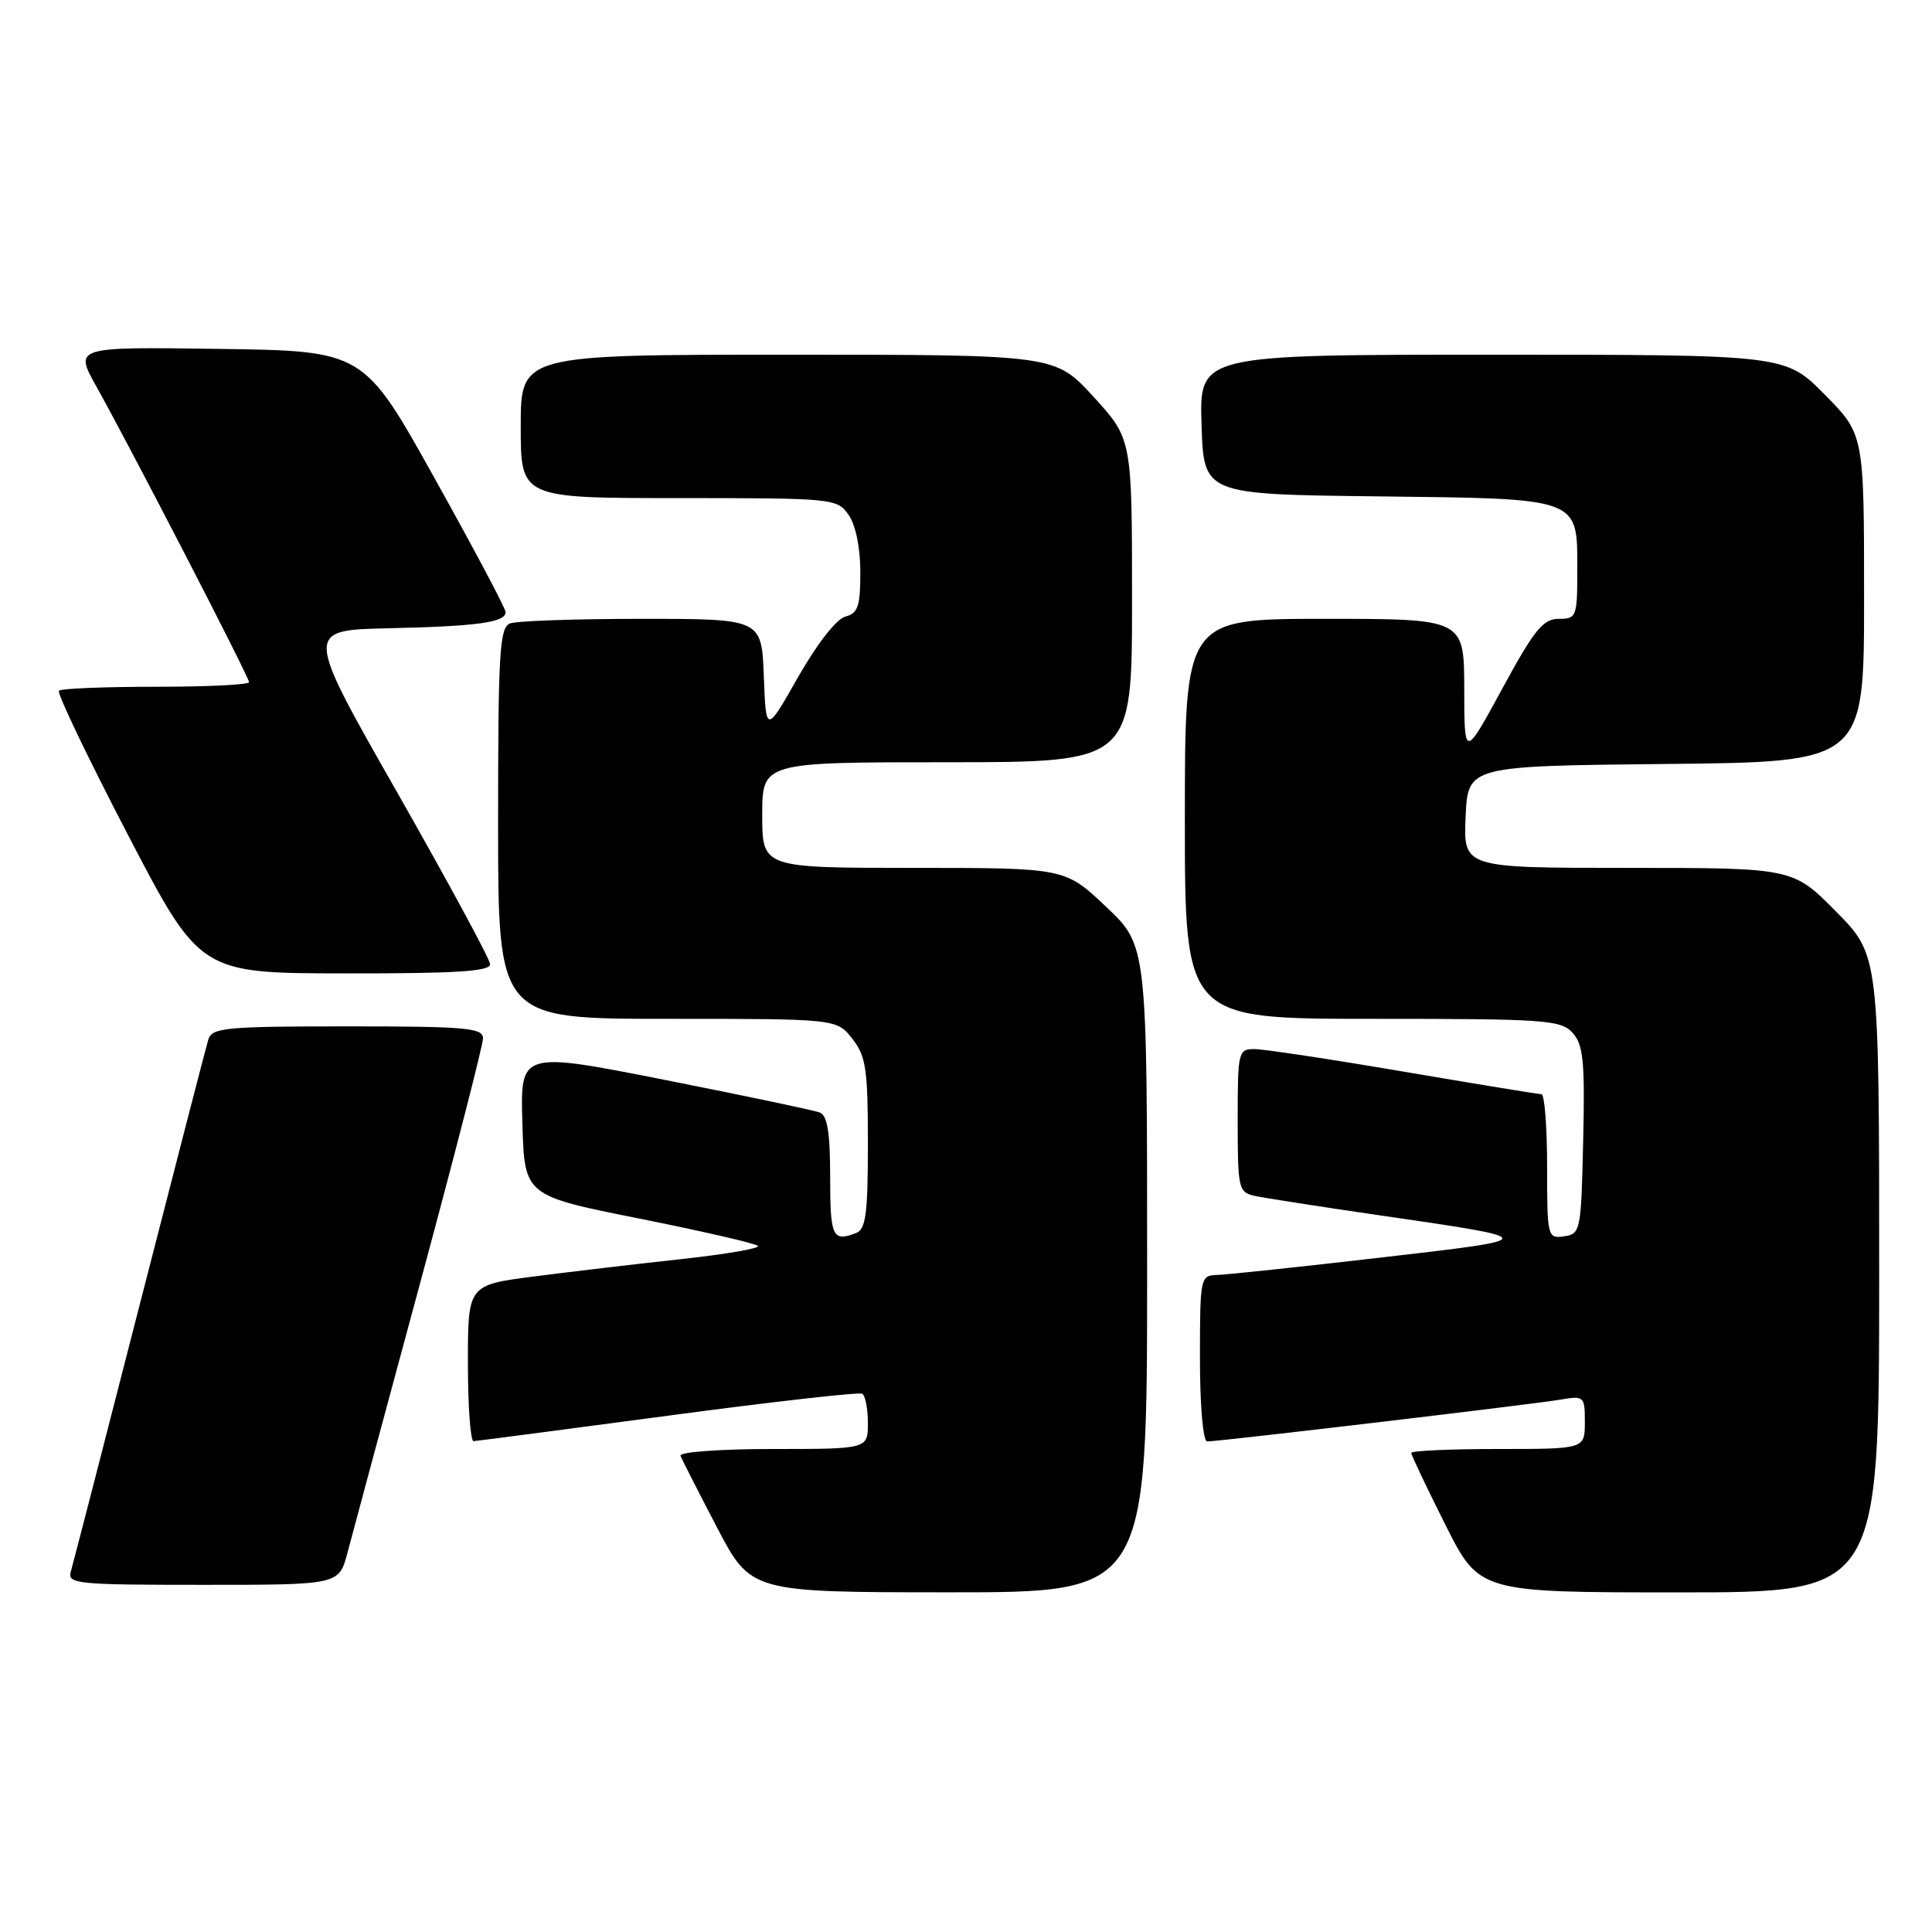 <?xml version="1.0" encoding="UTF-8" standalone="no"?>
<!DOCTYPE svg PUBLIC "-//W3C//DTD SVG 1.1//EN" "http://www.w3.org/Graphics/SVG/1.1/DTD/svg11.dtd" >
<svg xmlns="http://www.w3.org/2000/svg" xmlns:xlink="http://www.w3.org/1999/xlink" version="1.1" viewBox="0 0 256 256">
 <g >
 <path fill="currentColor"
d=" M 152.00 168.15 C 152.00 125.29 152.00 125.29 146.56 120.15 C 141.12 115.00 141.12 115.00 121.06 115.00 C 101.00 115.00 101.00 115.00 101.00 108.00 C 101.00 101.00 101.00 101.00 125.50 101.00 C 150.00 101.00 150.00 101.00 150.00 79.58 C 150.00 58.16 150.00 58.16 144.90 52.58 C 139.80 47.00 139.80 47.00 104.40 47.00 C 69.00 47.00 69.00 47.00 69.00 56.50 C 69.00 66.00 69.00 66.00 89.94 66.00 C 110.45 66.00 110.92 66.05 112.44 68.22 C 113.38 69.56 114.00 72.57 114.00 75.82 C 114.00 80.34 113.69 81.27 112.00 81.71 C 110.83 82.02 108.25 85.32 105.75 89.72 C 101.50 97.20 101.50 97.20 101.21 89.60 C 100.92 82.00 100.92 82.00 85.04 82.00 C 76.31 82.00 68.45 82.27 67.58 82.61 C 66.20 83.14 66.00 86.42 66.00 109.11 C 66.00 135.00 66.00 135.00 88.43 135.00 C 110.85 135.00 110.85 135.00 112.93 137.63 C 114.75 139.95 115.00 141.65 115.00 151.53 C 115.00 160.87 114.73 162.89 113.42 163.39 C 110.31 164.58 110.00 163.90 110.00 155.97 C 110.00 150.07 109.63 147.80 108.62 147.41 C 107.87 147.12 98.63 145.18 88.09 143.09 C 68.93 139.31 68.93 139.31 69.22 148.87 C 69.50 158.43 69.50 158.43 84.68 161.46 C 93.02 163.13 100.11 164.76 100.43 165.09 C 100.75 165.41 96.17 166.20 90.25 166.84 C 84.34 167.48 75.56 168.52 70.75 169.14 C 62.00 170.27 62.00 170.27 62.00 180.63 C 62.00 186.33 62.34 190.98 62.75 190.96 C 63.16 190.94 74.75 189.42 88.50 187.59 C 102.25 185.75 113.84 184.44 114.25 184.68 C 114.66 184.92 115.00 186.67 115.00 188.56 C 115.00 192.00 115.00 192.00 102.42 192.00 C 95.45 192.00 89.98 192.40 90.17 192.89 C 90.35 193.38 92.53 197.65 95.00 202.38 C 99.50 210.98 99.50 210.98 125.75 210.99 C 152.00 211.00 152.00 211.00 152.00 168.15 Z  M 249.00 168.78 C 249.00 126.56 249.00 126.56 243.28 120.78 C 237.56 115.00 237.56 115.00 215.74 115.00 C 193.91 115.00 193.91 115.00 194.20 108.25 C 194.50 101.50 194.50 101.50 220.75 101.23 C 247.00 100.97 247.00 100.97 247.00 79.26 C 247.00 57.56 247.00 57.56 241.78 52.28 C 236.57 47.00 236.57 47.00 197.75 47.00 C 158.92 47.00 158.92 47.00 159.21 56.25 C 159.50 65.50 159.50 65.50 182.44 65.77 C 209.63 66.09 209.00 65.85 209.00 75.65 C 209.00 81.73 208.89 82.00 206.54 82.00 C 204.47 82.00 203.29 83.45 199.06 91.25 C 194.03 100.50 194.03 100.50 194.02 91.25 C 194.00 82.00 194.00 82.00 175.50 82.00 C 157.00 82.00 157.00 82.00 157.00 108.50 C 157.00 135.00 157.00 135.00 181.85 135.00 C 204.82 135.00 206.82 135.14 208.38 136.86 C 209.80 138.44 210.02 140.63 209.78 151.11 C 209.51 163.10 209.43 163.51 207.25 163.82 C 205.05 164.13 205.00 163.92 205.00 154.57 C 205.00 149.31 204.66 144.99 204.25 144.99 C 203.84 144.98 195.62 143.64 186.00 142.00 C 176.38 140.36 167.49 139.02 166.25 139.01 C 164.07 139.00 164.00 139.31 164.00 148.48 C 164.00 157.50 164.11 157.99 166.25 158.46 C 167.49 158.73 174.80 159.87 182.50 160.99 C 204.51 164.19 204.50 164.14 183.00 166.63 C 172.28 167.87 162.49 168.91 161.25 168.94 C 159.06 169.00 159.00 169.28 159.00 180.00 C 159.00 186.35 159.41 191.00 159.96 191.00 C 161.51 191.00 203.20 186.07 206.75 185.46 C 209.91 184.92 210.00 185.01 210.00 188.45 C 210.00 192.00 210.00 192.00 198.50 192.00 C 192.18 192.00 187.00 192.23 187.00 192.52 C 187.00 192.81 189.03 197.08 191.51 202.02 C 196.02 211.00 196.02 211.00 222.51 211.00 C 249.00 211.00 249.00 211.00 249.00 168.78 Z  M 46.04 205.75 C 46.65 203.41 50.95 187.48 55.58 170.34 C 60.21 153.21 64.00 138.47 64.00 137.59 C 64.00 136.20 61.80 136.00 46.07 136.00 C 29.86 136.00 28.08 136.17 27.60 137.75 C 27.31 138.71 23.21 154.57 18.48 173.00 C 13.76 191.43 9.66 207.29 9.38 208.25 C 8.90 209.87 10.19 210.00 26.89 210.00 C 44.92 210.00 44.92 210.00 46.04 205.75 Z  M 64.94 127.75 C 64.90 127.06 59.36 116.83 52.63 105.00 C 40.38 83.50 40.38 83.50 51.44 83.25 C 63.25 82.99 67.00 82.47 67.00 81.11 C 67.00 80.64 62.77 72.66 57.59 63.38 C 48.19 46.50 48.19 46.50 29.01 46.23 C 9.83 45.96 9.83 45.96 12.78 51.23 C 17.37 59.44 33.00 89.71 33.00 90.39 C 33.00 90.73 27.45 91.00 20.67 91.00 C 13.88 91.00 8.10 91.23 7.81 91.52 C 7.52 91.81 11.61 100.35 16.89 110.50 C 26.50 128.96 26.50 128.96 45.75 128.98 C 60.53 129.00 64.99 128.71 64.94 127.75 Z "/>
</g>
</svg>